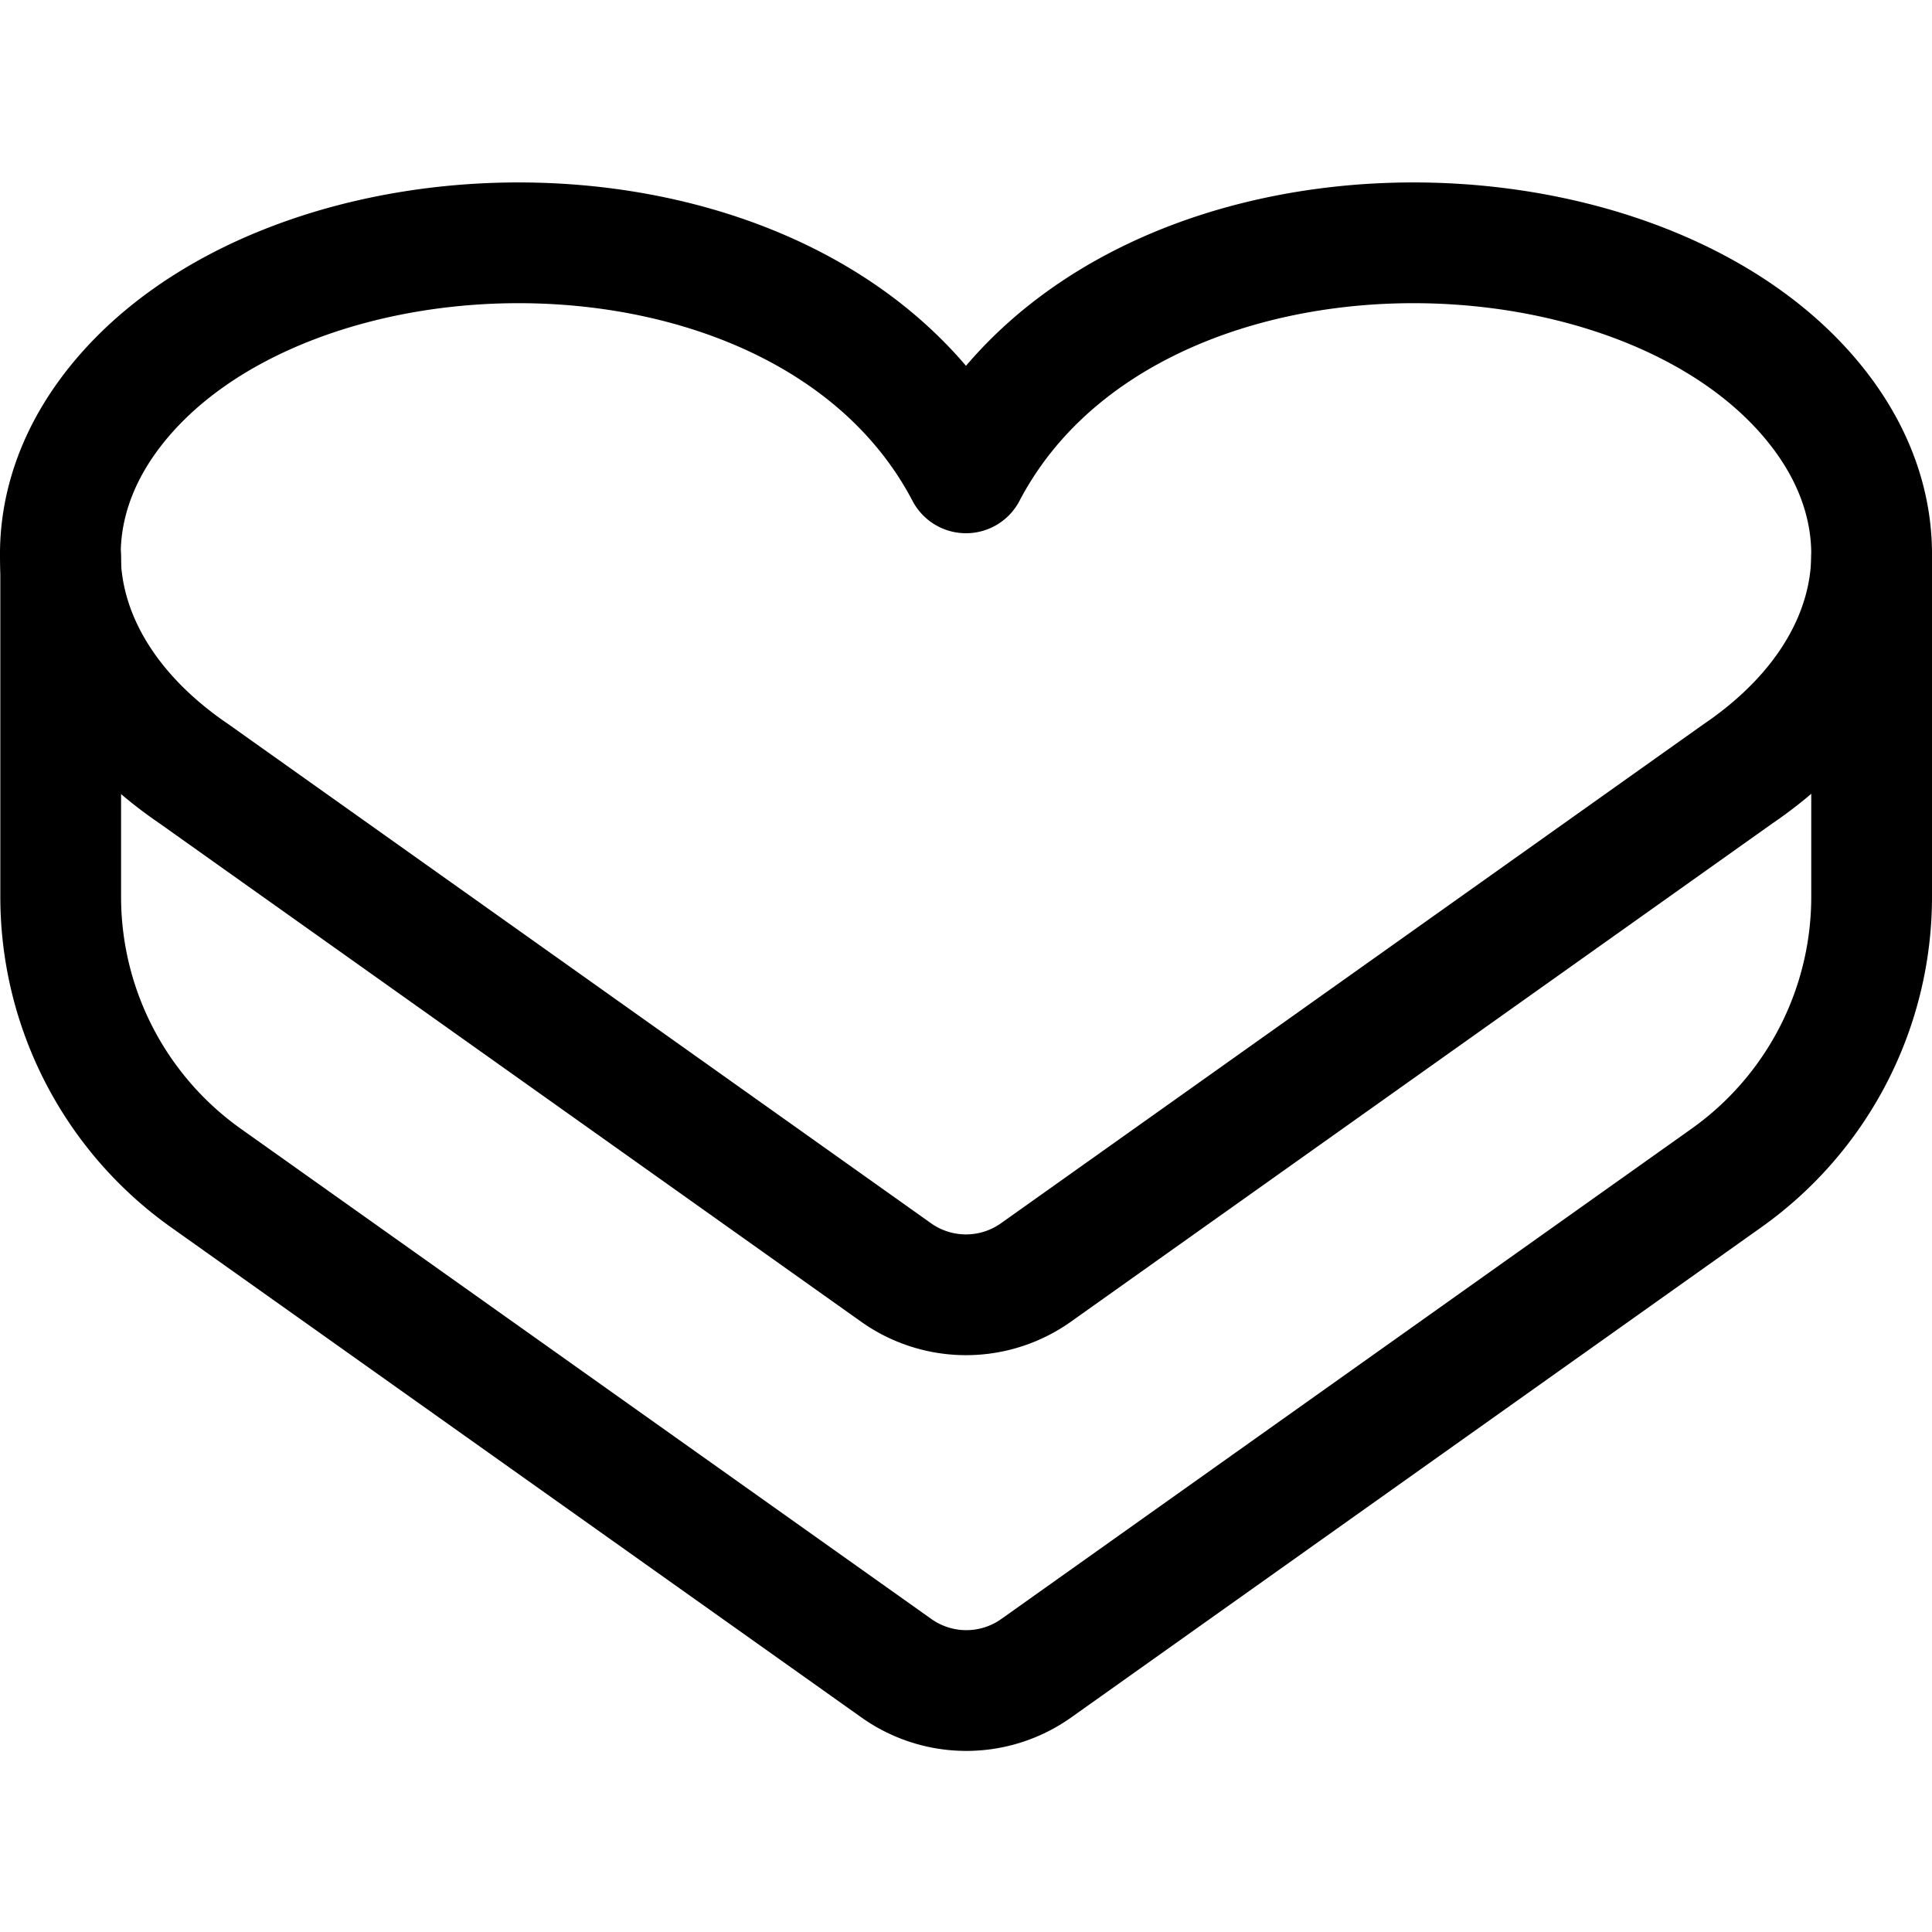 <svg xmlns="http://www.w3.org/2000/svg" width="24" height="24" viewBox="0 0 24 24"><defs><style>.a{fill:none;stroke:#000;stroke-linecap:round;stroke-linejoin:round;stroke-width:1.5px}</style></defs><path d="M22.651 5.157C20.509 2.239 13.957 2.142 12 5.874c-1.957-3.732-8.509-3.635-10.651-.717C.257 6.645.685 8.44 2.412 9.614l8.719 6.193a1.5 1.5 0 0 0 1.738 0l8.719-6.193c1.727-1.174 2.155-2.969 1.063-4.457" class="a"/><path d="M23.25 6.925v4.212a4.284 4.284 0 0 1-1.8 3.494l-8.577 6.092a1.5 1.5 0 0 1-1.738 0l-8.581-6.092a4.284 4.284 0 0 1-1.8-3.494V6.925" class="a"/></svg>